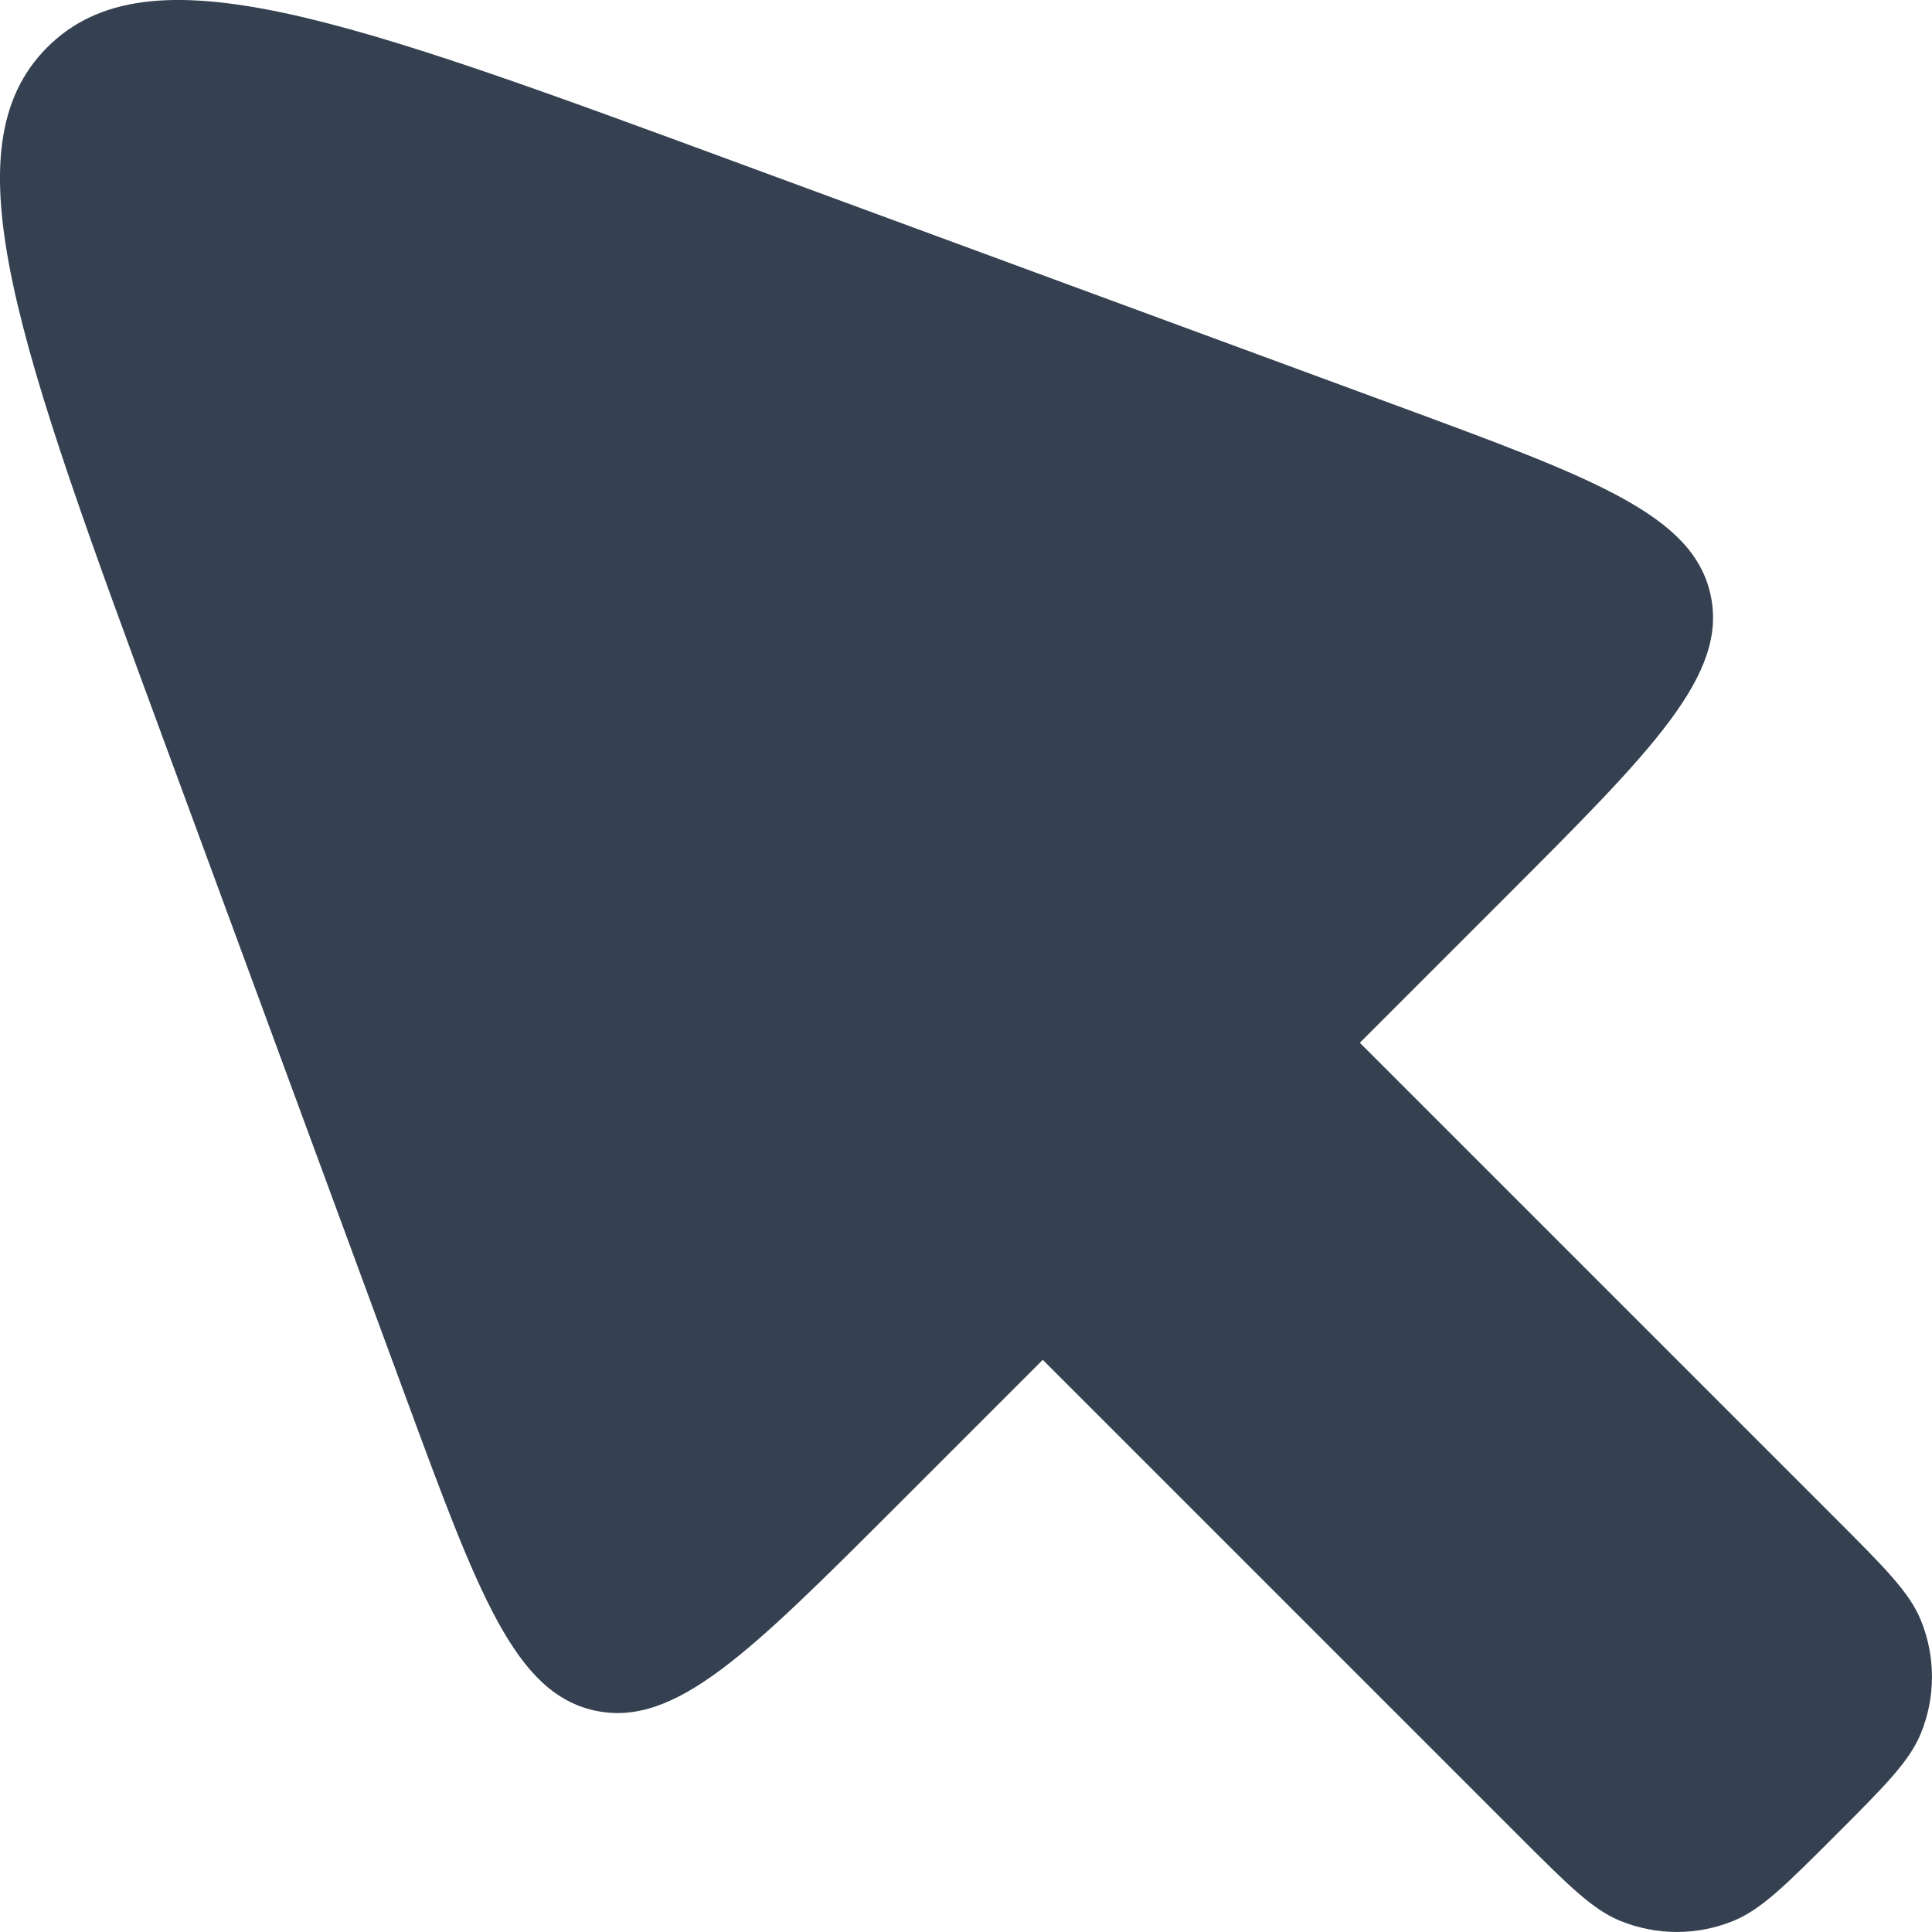 <svg width="19" height="19" viewBox="0 0 19 19" fill="none" xmlns="http://www.w3.org/2000/svg">
<path d="M14.932 18.05L10.255 13.373L8.827 14.801C7.365 16.263 6.634 16.994 5.848 16.822C5.063 16.649 4.705 15.679 3.99 13.739L1.606 7.268C0.18 3.398 -0.533 1.462 0.465 0.465C1.462 -0.533 3.398 0.18 7.268 1.606L13.739 3.99C15.679 4.705 16.649 5.063 16.822 5.848C16.994 6.634 16.263 7.365 14.801 8.827L13.373 10.255L18.05 14.932C18.534 15.416 18.776 15.658 18.888 15.928C19.037 16.289 19.037 16.693 18.888 17.053C18.776 17.323 18.534 17.566 18.05 18.05C17.566 18.534 17.323 18.776 17.053 18.888C16.693 19.037 16.289 19.037 15.928 18.888C15.658 18.776 15.416 18.534 14.932 18.05Z" fill="#354150"/>
</svg>

